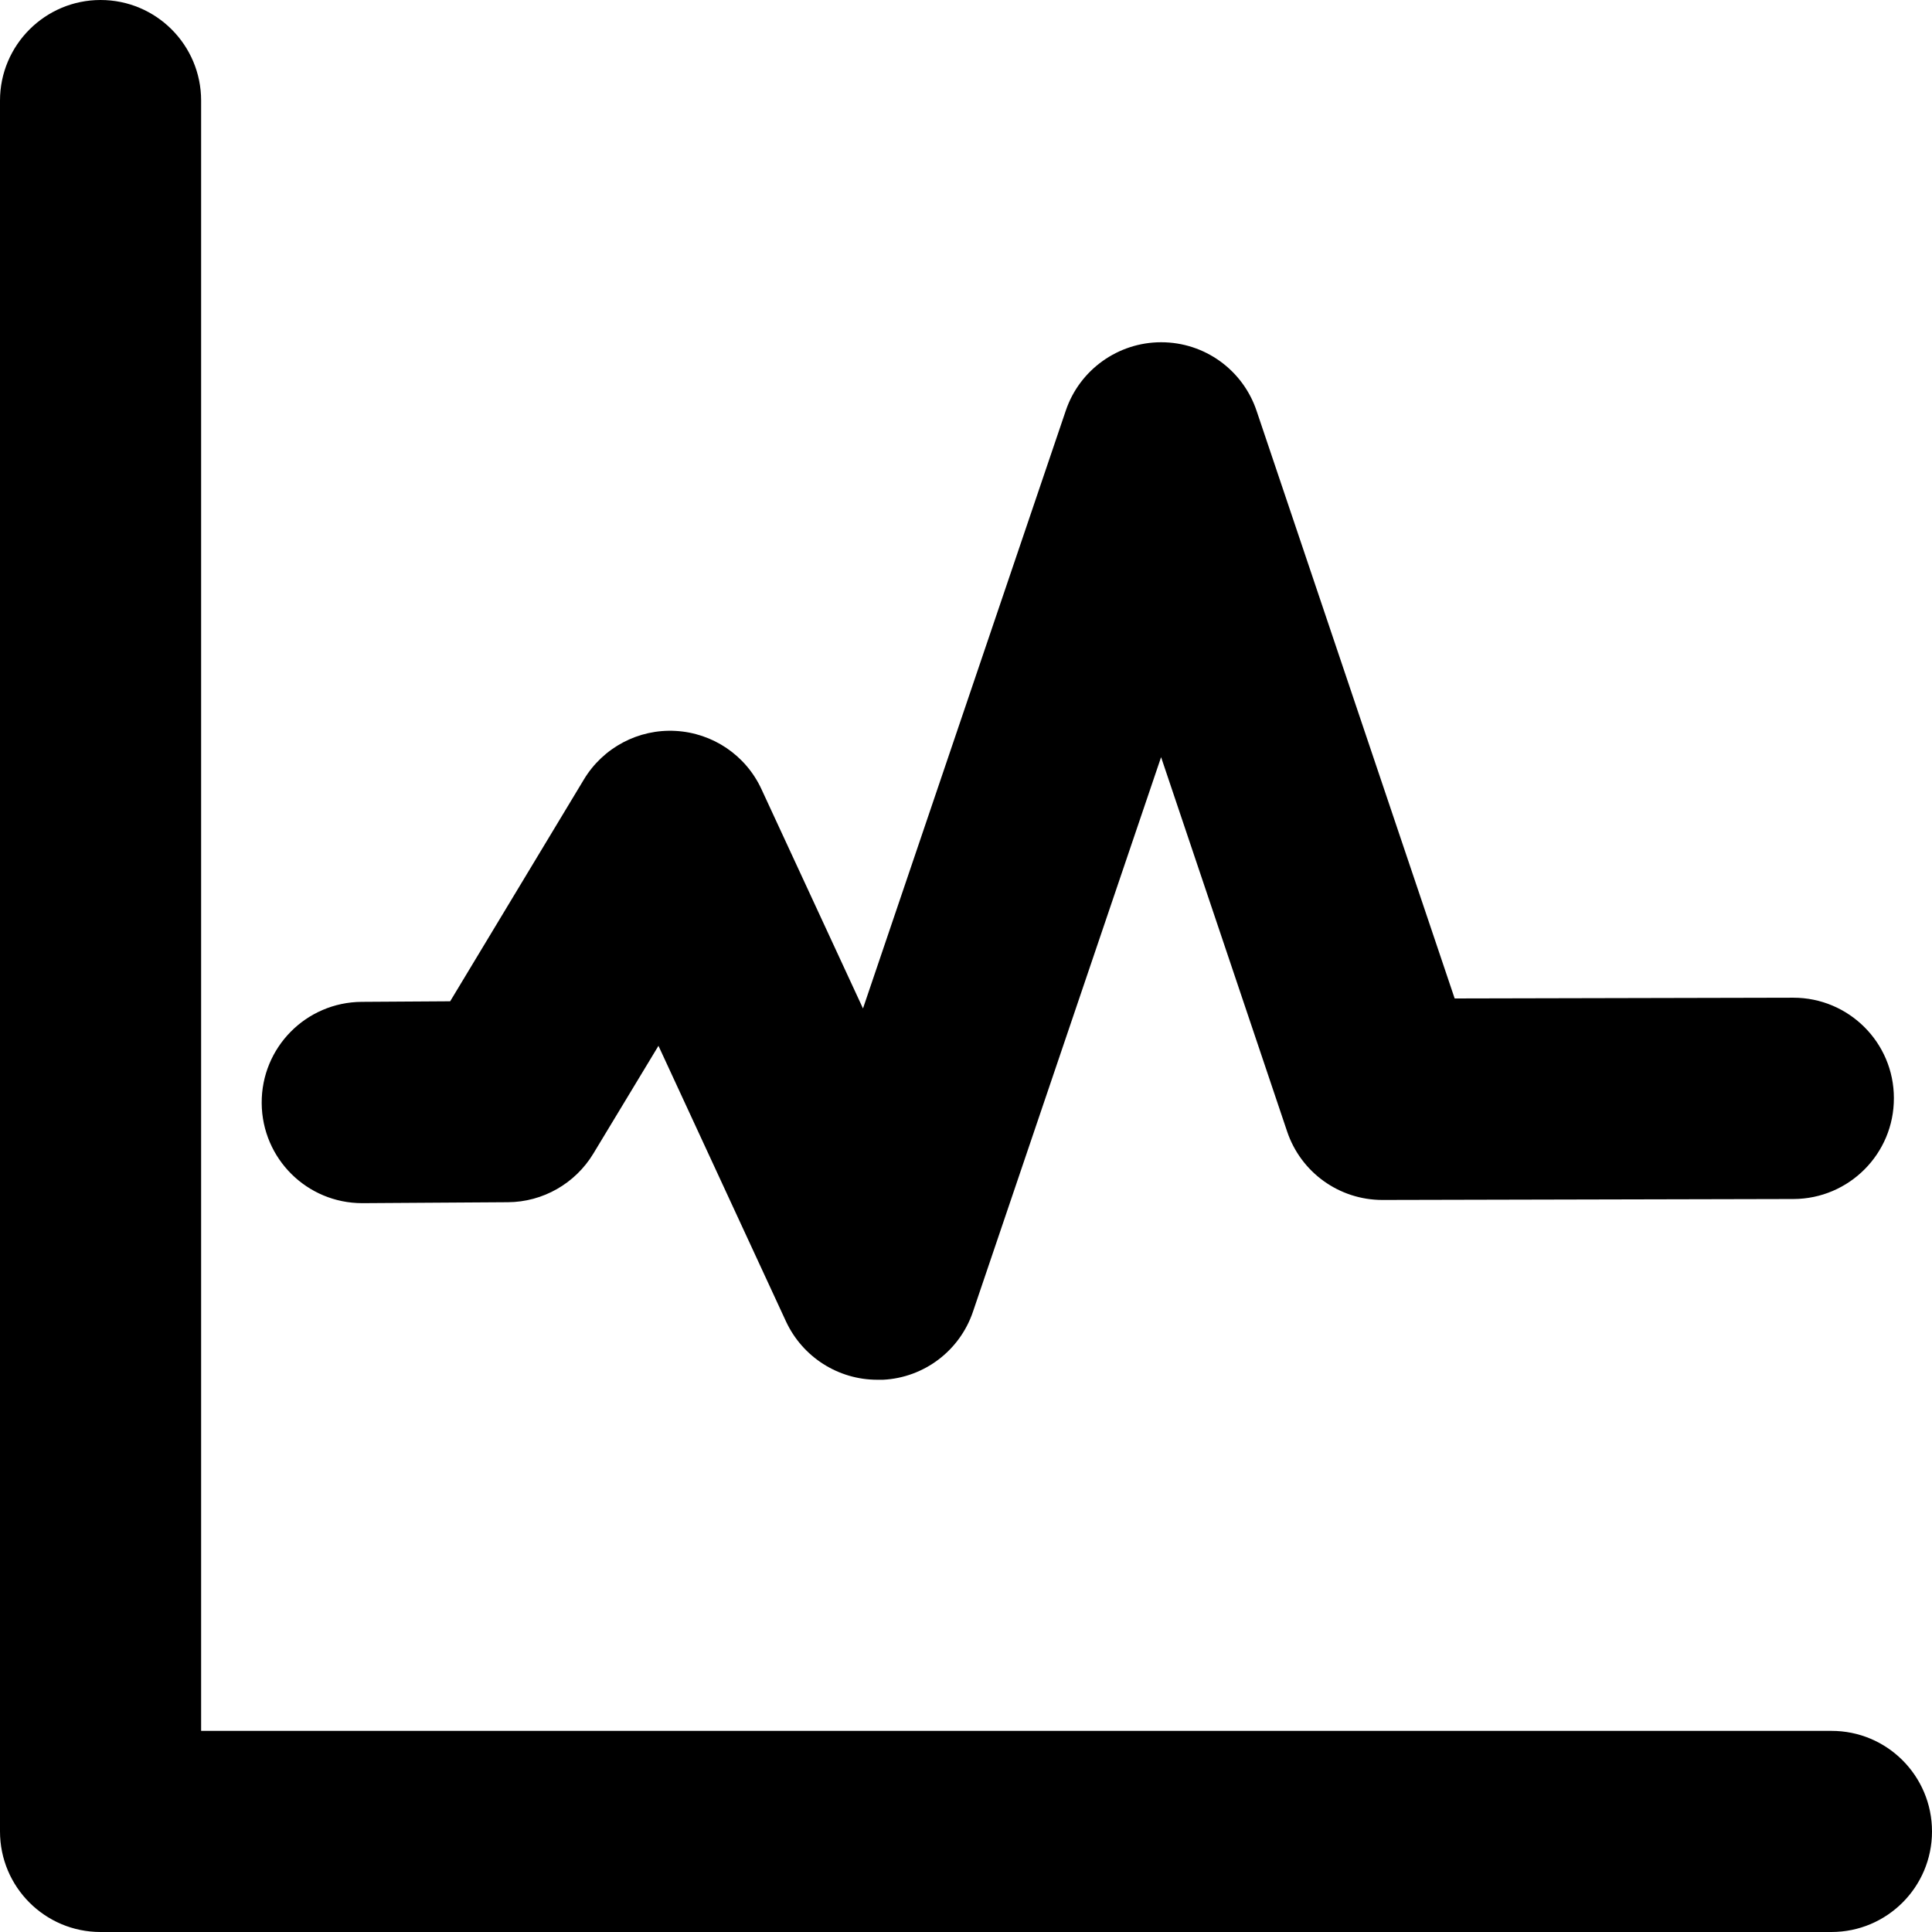 <svg class="icon" width="200" height="200" viewBox="0 0 1024 1024" xmlns="http://www.w3.org/2000/svg"><path d="M53.3 0c29.5 0 53.3 23.9 53.3 53.3v917.3c0 29.5-23.9 53.3-53.3 53.3-29.5 0-53.3-23.9-53.3-53.3V53.3C0 23.9 23.9 0 53.3 0zM1024 970.7c0 29.5-23.9 53.3-53.3 53.3H53.3C23.8 1024 0 1000.1 0 970.7c0-29.5 23.9-53.3 53.3-53.3h917.3c29.5-.1 53.4 23.8 53.4 53.3zM465 731.3c-20.7 0-39.6-12-48.4-30.9L349 554.3l-34.5 57.1c-9.6 15.9-26.8 25.7-45.3 25.8l-76.8.5h-.4c-29.3 0-53.1-23.6-53.3-53-.2-29.5 23.5-53.5 53-53.7l46.9-.3 70.9-117.6c10.2-16.9 28.9-26.8 48.6-25.7 19.7 1.1 37.2 12.9 45.5 30.9l53.8 116.2 107.5-316.9c7.3-21.6 27.7-36.2 50.5-36.2h.1c22.9 0 43.2 14.6 50.5 36.3l105 311.5 179.4-.4h.1c29.4 0 53.3 23.8 53.3 53.2.1 29.5-23.8 53.4-53.2 53.5l-217.8.5h-.1c-22.9 0-43.2-14.6-50.5-36.3l-66.8-198.4-99.7 293.9c-7 20.7-25.9 35-47.7 36.1h-3z"/></svg>